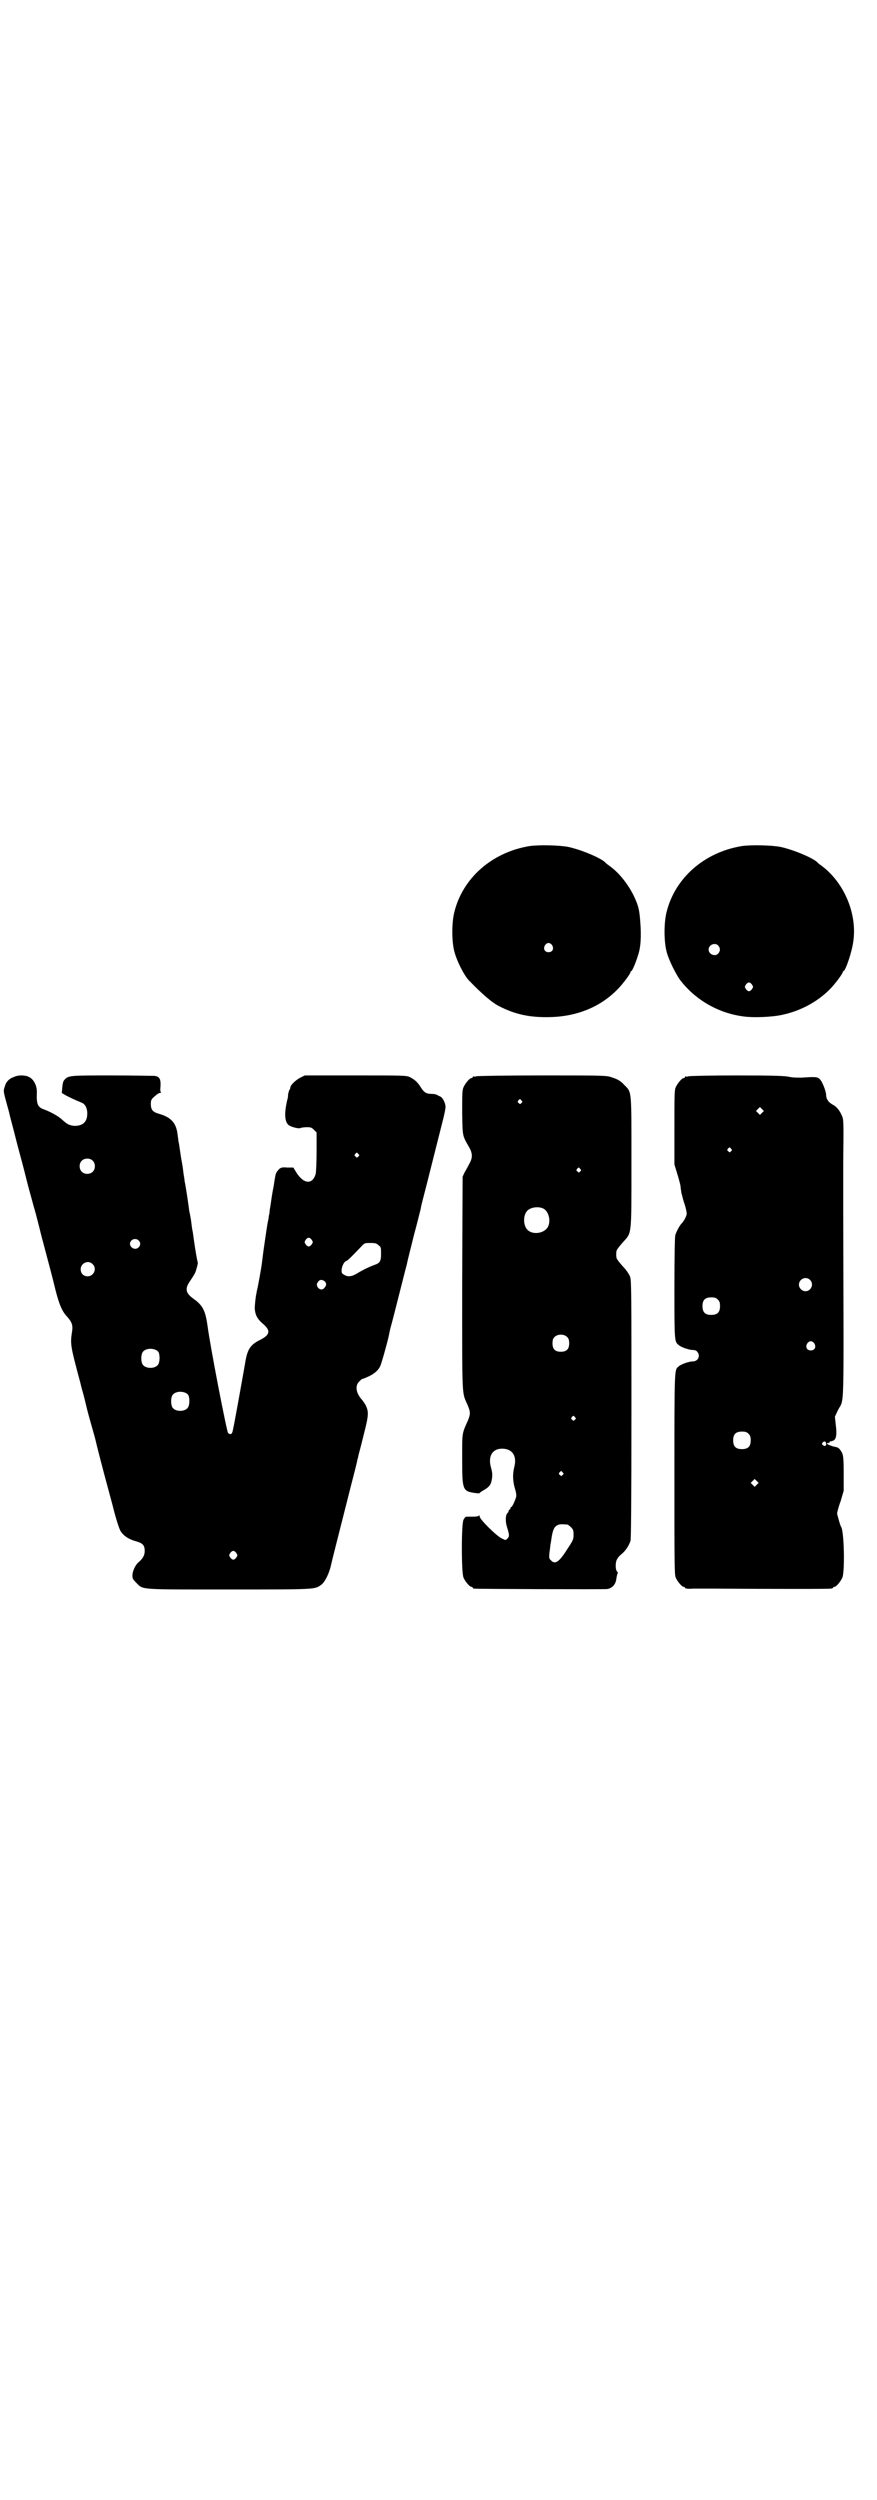 <?xml version="1.0" standalone="no"?>
<!DOCTYPE svg PUBLIC "-//W3C//DTD SVG 20010904//EN"
 "http://www.w3.org/TR/2001/REC-SVG-20010904/DTD/svg10.dtd">
<svg version="1.0" xmlns="http://www.w3.org/2000/svg"
 width="1000pt" height="2850pt" viewBox="0 0 1000 2850"
 preserveAspectRatio="xMidYMid meet">
<g transform="translate(0,2850) scale(0.5,-0.5)"
fill="#000000" stroke="none">
<path d="M1208 3771 c-86 -14 -153 -73 -172 -151 -6 -24 -6 -66 0 -89 6 -23
22 -54 33 -66 30 -31 53 -51 69 -59 37 -19 70 -26 115 -25 62 1 116 23 155 63
12 12 30 36 30 40 0 1 1 2 2 2 2 1 10 19 15 36 6 17 8 42 5 78 -2 26 -4 34
-13 54 -13 28 -34 55 -56 71 -4 3 -10 7 -11 9 -12 11 -56 29 -84 35 -20 4 -67
5 -88 2z m51 -226 c5 -8 1 -16 -8 -16 -9 0 -13 8 -8 16 2 3 5 5 8 5 3 0 6 -2
8 -5z"/>
<path d="M1692 3771 c-86 -14 -153 -73 -172 -151 -6 -24 -6 -66 0 -89 4 -18
23 -56 33 -68 34 -43 84 -72 139 -80 24 -4 68 -2 91 3 43 9 81 30 109 58 12
12 30 36 30 40 0 1 1 2 2 2 5 3 19 44 22 68 9 63 -21 133 -71 171 -4 3 -10 7
-11 9 -12 11 -56 29 -84 35 -20 4 -67 5 -88 2z m-54 -227 c5 -6 5 -12 0 -18
-7 -8 -22 -2 -22 9 0 11 15 17 22 9z m77 -89 c3 -5 3 -5 0 -10 -2 -3 -5 -5 -7
-5 -2 0 -5 2 -7 5 -3 5 -3 5 0 10 2 3 5 5 7 5 2 0 5 -2 7 -5z"/>
<path d="M33 3245 c-12 -4 -19 -11 -22 -22 -4 -12 -4 -9 10 -60 0 -1 1 -5 2
-9 1 -4 7 -26 13 -50 6 -24 15 -56 19 -72 4 -16 10 -40 14 -54 4 -14 8 -30 10
-36 3 -10 7 -27 8 -30 0 -1 1 -4 2 -8 1 -4 5 -21 10 -39 14 -53 19 -71 27
-104 9 -36 16 -52 28 -64 10 -12 13 -19 10 -35 -4 -27 -3 -32 19 -114 2 -9 7
-27 8 -30 0 -1 1 -4 2 -8 1 -4 5 -22 10 -40 8 -29 13 -45 16 -58 1 -6 19 -75
24 -93 8 -30 13 -48 14 -52 6 -25 14 -51 18 -58 7 -11 19 -19 38 -24 13 -4 17
-9 17 -21 0 -10 -4 -17 -13 -25 -8 -6 -15 -21 -15 -31 0 -7 1 -9 9 -17 16 -16
4 -15 213 -15 202 0 193 0 209 11 8 6 18 26 22 45 3 14 13 52 45 179 8 31 15
58 15 61 1 3 2 6 2 8 1 5 3 10 13 51 11 43 11 50 4 65 -2 4 -6 9 -8 12 -14 15
-17 32 -7 42 3 3 6 6 7 6 1 0 7 2 13 5 14 6 24 15 28 24 3 6 17 56 20 71 1 5
2 11 4 18 7 25 34 134 37 144 1 7 9 37 16 66 8 29 14 55 15 58 1 5 2 11 4 18
0 1 6 23 12 47 15 60 26 103 34 135 4 15 7 30 7 34 0 9 -6 21 -12 24 -3 1 -6
3 -8 4 -2 1 -7 2 -13 2 -11 0 -17 4 -24 16 -7 11 -14 17 -24 22 -8 4 -14 4
-124 4 l-116 0 -10 -5 c-10 -5 -23 -17 -23 -23 0 -2 -1 -4 -2 -5 -1 -1 -2 -6
-3 -10 0 -5 -1 -11 -2 -13 -7 -31 -6 -49 3 -57 5 -4 22 -9 27 -7 2 1 9 2 15 2
9 0 11 -1 16 -6 l6 -6 0 -42 c0 -25 -1 -46 -2 -52 -7 -26 -28 -24 -45 4 l-6
10 -14 0 c-11 1 -14 0 -18 -3 -9 -10 -8 -9 -12 -33 0 -3 -3 -16 -5 -29 -2 -13
-4 -28 -5 -32 0 -5 -1 -11 -2 -13 0 -3 -1 -9 -2 -13 -1 -4 -3 -18 -5 -31 -4
-28 -5 -33 -8 -58 -1 -10 -4 -27 -6 -38 -2 -10 -4 -22 -5 -26 -1 -4 -2 -8 -2
-10 -2 -8 -4 -26 -4 -36 1 -13 5 -22 16 -32 21 -17 20 -27 -4 -39 -22 -11 -29
-21 -34 -53 -6 -34 -27 -153 -29 -157 -2 -6 -6 -6 -10 -2 -3 4 -40 193 -47
246 -5 34 -11 45 -32 60 -18 13 -20 23 -7 41 4 6 9 14 11 18 3 7 7 23 6 24 -1
1 -6 30 -9 52 -1 7 -2 16 -3 20 -1 4 -2 13 -3 21 -1 8 -3 16 -3 18 -1 2 -2 10
-3 18 -4 29 -8 52 -9 56 0 2 -1 9 -2 14 -1 6 -2 18 -4 28 -2 10 -4 24 -5 31
-1 7 -2 15 -3 17 0 2 -1 9 -2 16 -3 27 -15 40 -44 48 -13 4 -17 9 -17 22 0 8
1 10 6 15 9 8 12 10 15 10 2 0 3 1 2 1 -1 1 -2 6 -1 13 1 18 -2 23 -13 25 -5
0 -50 1 -99 1 -96 0 -98 0 -107 -10 -3 -3 -4 -8 -5 -17 l-1 -13 10 -6 c10 -5
20 -10 35 -16 8 -3 13 -12 13 -25 0 -19 -10 -28 -29 -28 -11 1 -16 3 -27 13
-8 8 -27 19 -44 25 -13 5 -16 12 -15 37 1 16 -7 32 -19 37 -8 4 -24 4 -32 0z
m784 -176 c3 -3 3 -3 0 -6 -3 -3 -3 -3 -6 0 -3 2 -3 3 -1 6 4 4 4 4 7 0z
m-606 -15 c7 -6 7 -19 1 -25 -6 -7 -19 -7 -25 -1 -7 6 -7 19 -1 25 6 7 19 7
25 1z m500 -181 c3 -5 3 -5 0 -10 -2 -3 -5 -5 -7 -5 -2 0 -5 2 -7 5 -3 5 -3 5
0 10 2 3 5 5 7 5 2 0 5 -2 7 -5z m-395 -1 c5 -5 5 -11 0 -16 -10 -10 -27 5
-16 16 4 4 12 4 16 0z m547 -11 c6 -4 6 -6 6 -20 0 -17 -3 -21 -15 -25 -11 -4
-26 -11 -39 -19 -13 -8 -22 -9 -31 -3 -5 3 -5 4 -5 11 1 9 6 19 11 20 3 1 14
12 34 33 7 8 8 8 21 8 11 0 14 -1 18 -5z m-652 -43 c11 -10 3 -28 -11 -28 -9
0 -16 6 -16 16 0 14 17 22 27 12z m529 -39 c5 -5 5 -9 0 -15 -4 -6 -12 -5 -16
2 -2 5 -2 6 1 11 4 6 9 6 15 2z m-379 -161 c4 -6 4 -24 -1 -30 -7 -9 -27 -9
-34 0 -5 6 -5 24 0 30 7 9 27 9 35 0z m68 -98 c4 -6 4 -24 -1 -30 -7 -9 -27
-9 -34 0 -5 6 -5 24 0 30 7 9 27 9 35 0z m110 -361 c3 -5 3 -5 0 -10 -2 -3 -5
-5 -7 -5 -2 0 -5 2 -7 5 -3 5 -3 5 0 10 2 3 5 5 7 5 2 0 5 -2 7 -5z"/>
<path d="M1086 3246 c-3 -1 -6 -1 -7 0 0 0 -1 0 -1 -2 0 -1 -1 -2 -3 -2 -4 0
-14 -12 -18 -21 -3 -7 -3 -16 -3 -58 1 -55 0 -51 16 -79 8 -14 8 -24 0 -38 -3
-6 -8 -15 -11 -20 l-4 -9 -1 -245 c0 -272 -1 -244 13 -277 6 -15 6 -19 0 -34
-14 -31 -13 -27 -13 -88 0 -70 1 -73 29 -77 6 -1 11 -1 11 0 0 1 5 4 10 7 12
7 16 12 18 26 1 8 1 13 -2 24 -8 27 3 45 27 44 22 -1 32 -17 26 -41 -4 -16 -4
-31 1 -49 3 -9 4 -17 3 -20 -2 -8 -9 -23 -11 -23 -1 0 -2 -1 -2 -3 0 -2 -1 -3
-2 -3 -1 0 -2 -1 -2 -3 0 -1 -1 -4 -3 -5 -4 -4 -5 -18 -1 -31 6 -19 6 -22 1
-27 -4 -4 -4 -4 -12 0 -12 5 -51 44 -51 50 0 3 -1 4 -2 2 -1 -1 -5 -2 -14 -2
-7 0 -14 0 -15 0 -1 0 -4 -3 -6 -7 -5 -10 -5 -120 0 -132 4 -9 14 -21 18 -21
2 0 3 -1 3 -2 0 -1 1 -2 3 -2 4 -1 298 -2 304 -1 11 2 18 10 20 20 2 13 3 15
4 17 0 0 0 2 -2 3 -4 5 -4 23 1 29 1 3 6 8 11 12 9 8 15 18 19 29 1 7 2 79 2
300 0 260 0 293 -3 302 -2 5 -8 15 -17 24 -8 9 -14 17 -14 19 -1 5 -1 11 0 16
0 2 6 10 14 19 21 24 20 10 20 182 0 168 1 160 -16 177 -10 11 -17 14 -33 19
-11 3 -31 3 -156 3 -79 0 -146 -1 -149 -2z m103 -55 c3 -3 3 -3 0 -6 -3 -3 -3
-3 -6 0 -3 2 -3 3 -1 6 4 4 4 4 7 0z m134 -156 c3 -3 3 -3 0 -6 -3 -3 -3 -3
-6 0 -3 2 -3 3 -1 6 4 4 4 4 7 0z m-85 -90 c16 -7 20 -37 7 -48 -12 -11 -34
-11 -43 0 -9 10 -9 32 0 42 7 8 24 11 36 6z m56 -294 c3 -3 4 -7 4 -14 0 -13
-6 -19 -19 -19 -13 0 -19 6 -19 19 0 7 1 11 4 14 7 8 23 8 30 0z m17 -182 c3
-3 3 -3 0 -6 -3 -3 -3 -3 -6 0 -3 2 -3 3 -1 6 4 4 4 4 7 0z m-28 -126 c3 -3 3
-3 0 -6 -3 -3 -3 -3 -6 0 -3 2 -3 3 -1 6 4 4 4 4 7 0z m11 -119 c1 0 5 -3 8
-6 5 -5 6 -7 6 -17 0 -11 -1 -13 -15 -34 -18 -29 -28 -35 -37 -24 -4 3 -4 6
-3 17 1 7 2 14 2 16 0 2 2 10 3 19 3 18 6 24 14 28 5 2 8 2 22 1z"/>
<path d="M1570 3246 c-3 -1 -6 -1 -7 0 0 0 -1 0 -1 -2 0 -1 -1 -2 -3 -2 -4 0
-14 -12 -18 -21 -3 -6 -3 -19 -3 -92 l0 -84 7 -23 c4 -13 7 -25 7 -27 0 -2 1
-9 2 -15 4 -15 3 -13 8 -28 2 -7 4 -15 4 -19 0 -5 -6 -17 -12 -23 -4 -4 -11
-17 -14 -26 -1 -4 -2 -44 -2 -120 0 -119 0 -123 9 -130 6 -6 25 -12 33 -12 4
0 8 -1 10 -4 8 -9 2 -22 -10 -22 -8 0 -27 -6 -33 -12 -9 -7 -9 -5 -9 -245 0
-204 0 -229 3 -236 4 -9 14 -21 18 -21 2 0 3 -1 3 -2 0 -2 7 -3 19 -2 5 0 23
0 39 0 158 -1 270 -1 275 0 3 0 5 2 5 2 0 1 1 2 3 2 4 0 14 12 18 21 6 15 4
107 -3 116 -2 3 -8 25 -9 30 0 2 3 15 8 28 l7 24 0 40 c0 34 -1 41 -4 47 -5 9
-8 12 -15 13 -14 3 -25 9 -16 9 2 0 3 1 3 2 0 1 1 2 2 2 0 -1 3 0 5 1 8 2 10
14 7 36 l-2 19 7 15 c15 29 13 -21 12 450 0 8 0 59 0 113 1 94 1 100 -3 108
-5 12 -12 21 -22 26 -9 5 -14 13 -14 21 0 9 -9 32 -15 37 -5 5 -10 5 -42 3
-10 0 -20 0 -28 2 -10 2 -33 3 -118 3 -58 0 -108 -1 -111 -2z m168 -83 l-5 -5
-4 4 -5 5 4 4 5 5 4 -4 5 -5 -4 -4z m-71 -82 c3 -3 3 -3 0 -6 -3 -3 -3 -3 -6
0 -3 2 -3 3 -1 6 4 4 4 4 7 0z m180 -299 c10 -9 3 -26 -10 -26 -8 0 -15 7 -15
15 0 13 16 20 25 11z m-210 -45 c4 -4 5 -7 5 -15 0 -14 -6 -20 -20 -20 -14 0
-20 6 -20 20 0 14 6 20 20 20 8 0 11 -1 15 -5z m220 -100 c5 -8 1 -16 -8 -16
-9 0 -13 8 -8 16 2 3 5 5 8 5 3 0 6 -2 8 -5z m-150 -206 c4 -4 5 -7 5 -15 0
-14 -6 -20 -20 -20 -14 0 -20 6 -20 20 0 14 6 20 20 20 8 0 11 -1 15 -5z m177
-22 c1 -5 -3 -8 -7 -4 -3 2 -3 3 -1 6 4 4 7 3 8 -2z m-158 -94 l-5 -5 -4 4 -5
5 4 4 5 5 4 -4 5 -5 -4 -4z"/>
</g>
</svg>
